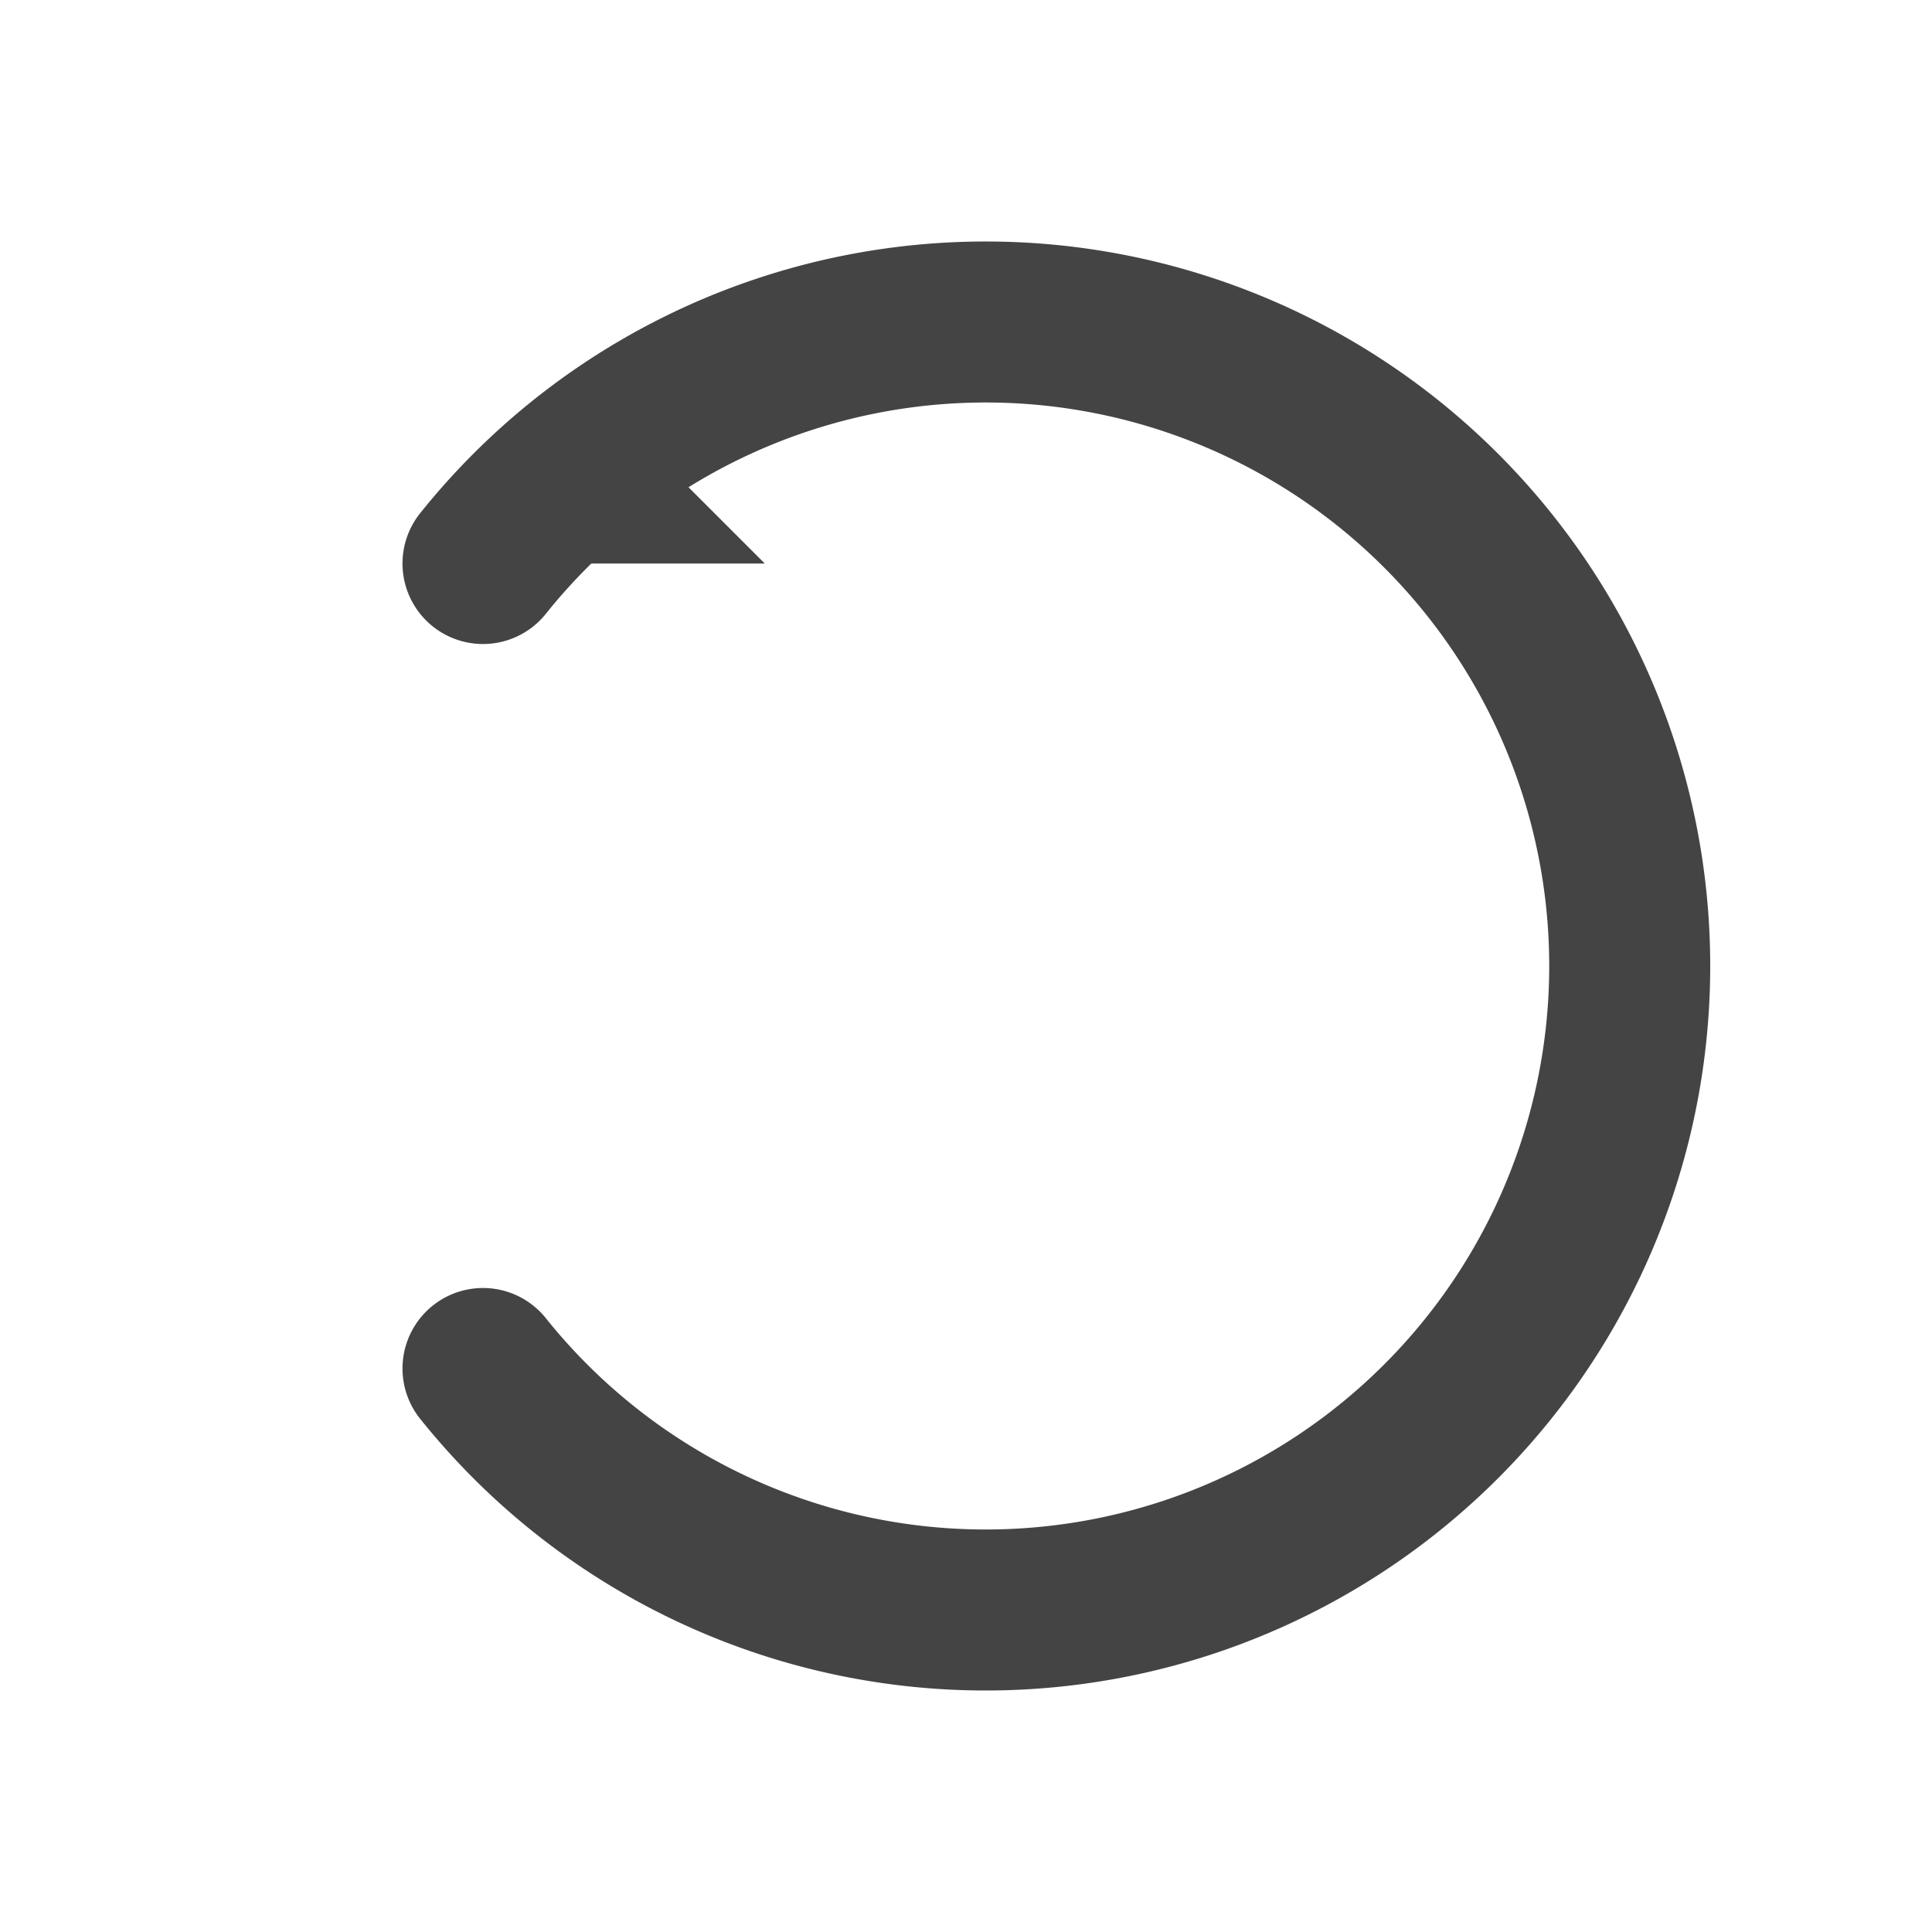 <svg xmlns="http://www.w3.org/2000/svg" width="24" height="24" viewBox="0 0 24 24">
  <g fill="none" stroke="#444" stroke-width="2" stroke-linecap="round" stroke-linejoin="round">
    <!-- semicircular arrow -->
    <path d="M6 7 A 8 8 0 1 1 6 17"/>
  </g>
  <!-- arrowhead -->
  <path d="M6 7 L 9.5 7 L 7.5 5 Z" fill="#444"/>
</svg>
